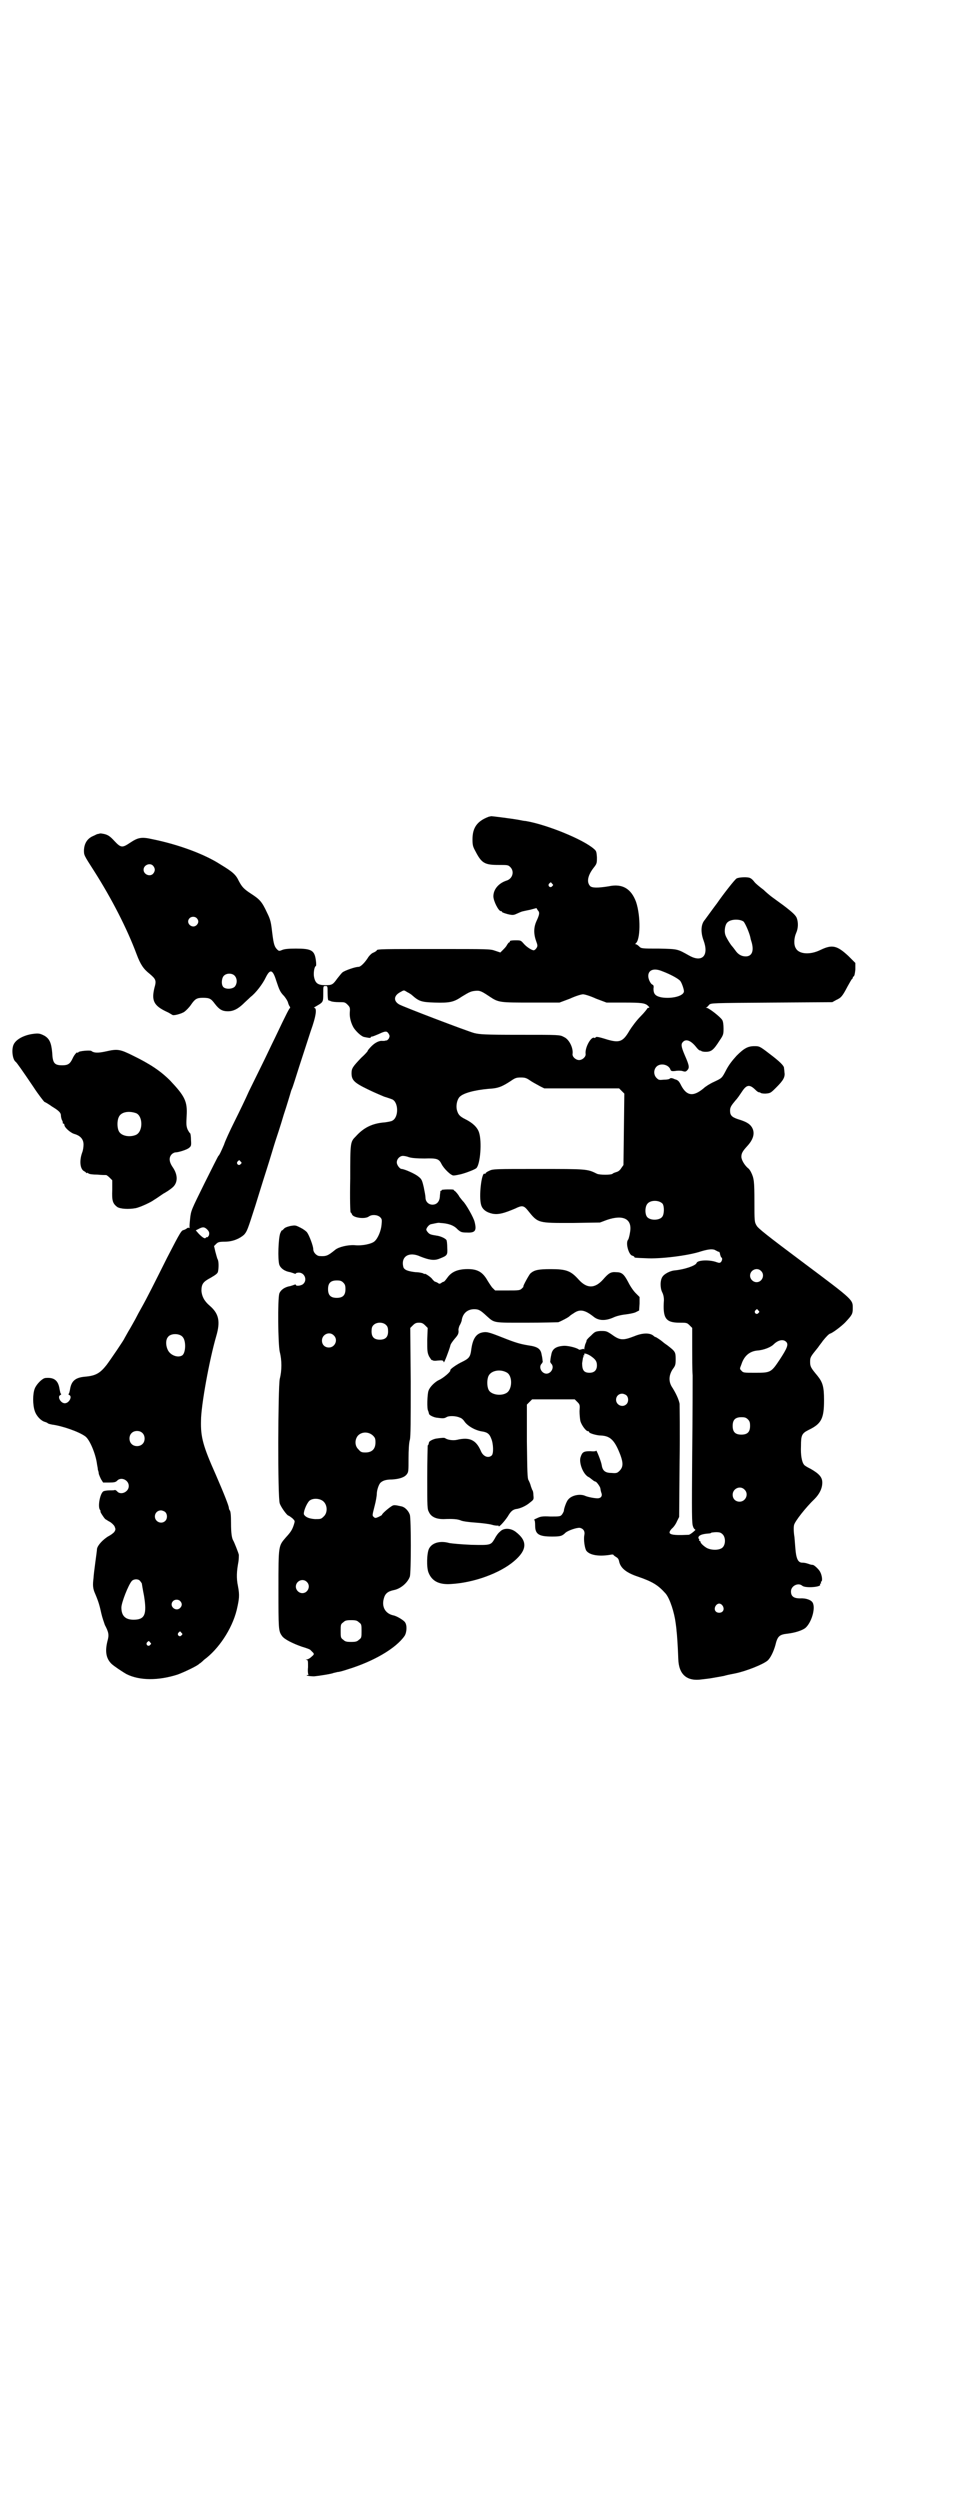 <?xml version="1.0" standalone="no"?>
<!DOCTYPE svg PUBLIC "-//W3C//DTD SVG 20010904//EN"
 "http://www.w3.org/TR/2001/REC-SVG-20010904/DTD/svg10.dtd">
<svg version="1.0" xmlns="http://www.w3.org/2000/svg"
 width="1109pt" height="2870pt" viewBox="0 0 1109 2870"
 preserveAspectRatio="xMidYMid meet">
<g transform="translate(0,2870) scale(0.5,-0.5)"
fill="#000000" stroke="none">
<path d="M1124 3865 c-27 -10 -38 -25 -38 -52 0 -14 1 -17 7 -28 14 -27 21
-31 53 -31 21 0 22 0 27 -5 10 -10 5 -27 -9 -31 -18 -6 -30 -20 -30 -36 0 -11
12 -34 17 -34 2 0 3 -1 3 -2 0 -1 6 -3 13 -5 13 -3 14 -2 23 2 11 5 9 4 28 8
l15 4 3 -5 c5 -5 4 -10 -3 -25 -6 -13 -7 -28 -1 -45 4 -11 4 -12 1 -17 -2 -3
-5 -5 -6 -5 -5 0 -17 8 -23 15 -7 8 -7 8 -20 8 -8 0 -12 -1 -12 -2 0 -2 -1 -3
-2 -3 -1 0 -3 -3 -5 -6 -1 -3 -6 -8 -9 -11 l-6 -6 -12 4 c-11 4 -14 4 -136 4
-120 0 -136 0 -136 -3 0 -1 -3 -3 -7 -5 -4 -1 -9 -6 -12 -10 -8 -13 -18 -23
-23 -23 -8 0 -30 -8 -36 -12 -3 -2 -8 -9 -13 -15 -10 -14 -12 -15 -27 -15 -17
0 -23 4 -26 18 -2 8 0 24 4 26 1 0 1 6 0 13 -3 23 -10 27 -46 27 -17 0 -26 -1
-31 -3 -7 -3 -8 -3 -12 1 -6 6 -8 12 -11 36 -3 26 -4 32 -12 48 -12 26 -17 31
-37 44 -17 11 -21 16 -28 29 -7 15 -14 21 -42 38 -37 24 -97 46 -156 58 -26 6
-34 4 -52 -8 -18 -12 -21 -12 -36 4 -10 11 -15 14 -23 16 -5 1 -10 2 -11 1 -1
0 -3 -1 -5 -1 -1 0 -6 -3 -11 -5 -13 -6 -19 -17 -20 -31 0 -13 -1 -11 24 -50
40 -63 75 -131 97 -190 9 -24 16 -34 30 -45 14 -12 16 -15 11 -32 -7 -29 -2
-41 28 -55 7 -3 12 -7 13 -7 1 -3 21 2 28 7 4 3 11 10 15 16 9 13 13 16 27 16
16 0 19 -2 28 -14 10 -13 17 -17 30 -17 12 0 22 5 34 16 5 5 13 12 18 17 12 9
28 30 35 45 10 20 16 18 24 -8 7 -21 9 -26 18 -35 4 -5 8 -11 9 -15 1 -4 3 -8
4 -9 1 -2 1 -3 1 -3 -2 -1 -7 -10 -35 -69 -8 -16 -21 -44 -30 -62 -9 -18 -22
-45 -30 -61 -7 -16 -22 -47 -33 -69 -11 -22 -22 -46 -24 -53 -6 -14 -11 -25
-13 -26 -1 -1 -15 -29 -32 -63 -30 -61 -31 -62 -33 -81 -1 -10 -2 -20 -1 -21
0 -1 0 -1 -2 0 -1 0 -3 0 -4 -1 -2 -2 -5 -3 -7 -4 -6 -1 -7 -2 -39 -64 -29
-58 -46 -92 -59 -115 -4 -7 -10 -18 -14 -26 -4 -7 -11 -20 -16 -28 -5 -9 -9
-16 -9 -16 0 -2 -32 -49 -41 -61 -15 -19 -25 -25 -50 -27 -22 -2 -31 -10 -34
-29 -1 -5 -2 -10 -3 -10 -1 -1 -1 -2 1 -3 8 -3 0 -19 -10 -19 -10 0 -18 16
-10 19 2 1 2 2 1 3 -1 0 -2 5 -3 10 -3 21 -13 28 -33 26 -7 -1 -20 -14 -24
-24 -5 -12 -5 -38 0 -52 4 -12 15 -23 24 -25 3 -1 5 -2 6 -3 1 -1 5 -2 10 -3
23 -3 61 -16 76 -27 10 -7 24 -40 27 -64 1 -5 2 -11 2 -13 1 -2 2 -6 2 -9 1
-3 3 -8 5 -12 l5 -8 14 0 c12 0 15 1 18 4 9 10 27 2 27 -12 0 -14 -19 -22 -27
-12 -2 2 -4 3 -5 3 -1 -1 -6 -1 -12 -1 -6 0 -12 -1 -14 -2 -8 -4 -14 -36 -8
-43 1 -2 2 -3 1 -3 -2 0 7 -14 11 -18 2 -1 6 -4 10 -6 4 -2 9 -7 11 -10 3 -7
3 -8 0 -13 -2 -3 -9 -8 -15 -11 -11 -7 -23 -19 -25 -28 0 -3 -2 -17 -4 -32 -2
-15 -4 -31 -4 -35 -2 -16 -2 -24 4 -37 8 -19 10 -27 14 -45 2 -9 6 -20 8 -26
9 -17 10 -23 6 -37 -6 -24 -3 -40 9 -52 5 -5 26 -19 35 -24 30 -15 73 -15 117
-1 14 5 48 21 50 25 1 0 6 4 11 9 33 24 64 70 75 114 6 26 7 34 3 55 -4 19 -3
34 1 56 1 6 1 13 1 16 -1 5 -11 30 -13 33 -3 5 -5 16 -5 40 0 18 -1 28 -3 29
-1 2 -2 4 -2 6 0 4 -10 30 -30 76 -29 65 -35 86 -34 124 0 34 19 139 35 194
10 34 6 52 -15 70 -13 11 -18 22 -19 34 0 16 4 21 21 30 12 7 16 10 17 14 2 9
2 25 -1 29 -1 2 -3 10 -5 17 l-3 13 5 5 c4 4 7 5 20 5 18 0 34 7 44 16 7 8 8
11 26 67 5 16 16 52 25 80 9 28 18 59 21 68 3 9 12 36 19 60 8 24 14 45 15 48
1 3 2 8 4 12 2 4 9 27 17 52 8 25 20 61 26 80 13 36 15 54 8 54 -2 0 2 2 7 5
14 8 14 9 14 28 0 17 0 17 5 17 5 0 5 0 5 -16 0 -10 1 -17 2 -17 1 0 4 -1 6
-2 2 -1 10 -2 18 -2 13 0 14 0 20 -6 5 -5 6 -7 5 -17 -1 -12 3 -26 9 -36 6 -9
18 -20 24 -21 10 -2 15 -3 15 -1 0 1 1 2 3 2 2 0 9 3 16 6 15 7 18 7 22 1 3
-5 3 -6 1 -11 -2 -3 -4 -5 -6 -5 -2 0 -4 -1 -5 -1 -1 0 -3 0 -4 0 -6 1 -16 -3
-25 -12 -5 -5 -9 -10 -9 -11 1 0 -6 -8 -15 -16 -19 -20 -22 -24 -22 -35 0 -16
6 -22 37 -37 14 -7 31 -14 38 -17 7 -2 15 -5 18 -6 15 -6 16 -41 1 -49 -3 -2
-11 -3 -17 -4 -29 -2 -49 -12 -67 -32 -13 -13 -13 -13 -13 -97 -1 -47 0 -78 1
-78 1 0 2 -2 3 -4 2 -8 30 -12 39 -5 7 5 20 4 26 -2 4 -4 4 -6 3 -17 -1 -13
-8 -31 -16 -38 -6 -6 -29 -11 -46 -9 -15 1 -37 -4 -45 -11 -16 -13 -20 -15
-35 -14 -7 0 -15 8 -15 16 0 7 -9 31 -14 38 -2 3 -9 8 -15 11 -12 6 -12 6 -24
4 -8 -2 -13 -4 -15 -7 -2 -2 -4 -4 -4 -3 0 1 -2 -2 -4 -7 -4 -11 -6 -59 -2
-72 3 -8 12 -15 25 -17 3 -1 7 -2 9 -3 3 -1 4 -1 4 0 0 1 3 2 7 2 13 0 20 -17
10 -26 -4 -4 -17 -6 -17 -2 0 1 -1 1 -4 0 -2 -1 -6 -2 -9 -3 -13 -2 -22 -9
-25 -17 -4 -13 -3 -116 1 -134 5 -19 5 -43 0 -62 -4 -21 -5 -273 0 -286 3 -9
17 -28 20 -28 1 0 5 -3 9 -6 6 -6 6 -6 4 -13 -4 -13 -7 -18 -19 -31 -17 -20
-17 -17 -17 -118 0 -92 0 -97 8 -108 5 -8 26 -18 46 -25 10 -3 19 -6 20 -8 2
-2 4 -4 6 -6 2 -3 2 -4 -4 -9 -3 -3 -8 -6 -10 -6 -4 0 -4 -1 -1 -1 3 -1 3 -3
3 -17 -1 -9 0 -16 1 -17 1 0 0 -1 -2 -1 -8 -1 6 -3 15 -3 11 1 43 6 45 8 1 0
5 1 9 2 4 0 14 3 23 6 59 18 111 48 131 77 5 8 6 24 1 31 -3 5 -20 15 -27 16
-18 4 -27 19 -22 38 3 12 9 17 23 20 16 3 32 17 37 31 3 9 3 133 0 142 -3 9
-11 17 -18 19 -18 4 -19 4 -25 0 -9 -6 -21 -17 -21 -19 0 -1 -4 -3 -8 -5 -7
-3 -8 -3 -11 0 -4 3 -3 5 2 25 3 11 5 24 5 27 0 9 4 21 8 26 5 5 12 8 27 8 17
1 29 5 34 12 4 5 4 8 4 37 0 18 1 36 3 42 2 8 2 40 2 134 l-1 123 6 6 c5 5 8
6 14 6 6 0 9 -1 14 -6 l6 -6 -1 -27 c0 -26 0 -29 4 -38 3 -5 6 -9 6 -9 1 1 2
0 2 0 0 -1 5 -2 11 -1 12 1 14 1 15 -4 1 -2 12 27 15 38 0 3 5 10 10 16 8 9 9
12 9 18 -1 4 1 9 2 12 2 3 4 8 5 11 2 17 13 27 29 27 10 0 14 -2 29 -16 18
-16 14 -15 91 -15 38 0 71 1 73 1 6 2 25 12 26 14 1 1 5 4 10 7 14 10 26 7 45
-8 12 -10 28 -10 46 -2 6 3 18 6 28 7 8 1 19 3 23 5 l8 4 1 16 0 15 -9 9 c-5
5 -12 15 -17 25 -10 19 -15 23 -28 23 -12 1 -17 -2 -30 -17 -19 -21 -37 -21
-56 0 -18 20 -28 24 -64 24 -29 0 -38 -2 -47 -10 -3 -3 -18 -30 -16 -30 1 0
-1 -2 -3 -4 -5 -5 -7 -5 -34 -5 l-28 0 -7 7 c-3 4 -9 13 -13 20 -11 17 -23 23
-48 22 -20 -1 -33 -7 -42 -20 -3 -4 -6 -8 -8 -9 -2 0 -5 -2 -6 -3 -3 -2 -5 -2
-7 0 -2 1 -5 3 -7 3 -2 1 -5 4 -8 8 -5 5 -16 12 -16 10 0 -1 -1 0 -3 1 -1 1
-10 3 -18 3 -17 2 -26 5 -28 12 -6 24 13 36 39 24 20 -8 32 -10 44 -5 18 7 19
8 18 25 0 9 -1 17 -2 18 -3 4 -14 9 -23 10 -13 2 -16 3 -20 8 -4 5 -4 6 -1 11
2 3 5 6 8 7 15 3 17 4 22 3 18 -1 31 -5 40 -15 7 -6 9 -7 21 -7 19 -1 23 4 18
24 -2 10 -21 43 -27 48 -1 1 -4 5 -8 10 -3 6 -8 11 -10 13 -2 1 -4 3 -3 3 0 1
-6 1 -14 1 -8 0 -14 -1 -14 -1 1 -1 0 -2 -1 -2 -1 0 -2 -1 -2 -1 0 -1 0 -2 0
-3 0 -1 -1 -5 -1 -10 -1 -11 -7 -18 -17 -18 -9 0 -16 7 -16 16 0 4 -2 14 -4
24 -4 17 -5 19 -13 25 -7 6 -32 17 -38 17 -4 0 -11 9 -11 15 0 8 7 15 14 15 3
0 9 -1 14 -3 6 -2 19 -3 36 -3 29 1 33 -1 39 -13 5 -10 22 -27 28 -26 2 0 8 1
12 2 8 1 36 11 40 15 9 9 13 61 6 82 -4 12 -15 22 -31 30 -14 7 -17 11 -20 22
-2 9 0 22 6 29 8 9 34 16 67 19 22 1 31 5 51 18 10 7 13 8 23 8 10 0 13 -1 23
-8 6 -4 16 -9 21 -12 l10 -5 86 0 86 0 6 -6 6 -6 -1 -82 -1 -82 -5 -7 c-3 -5
-7 -8 -11 -9 -3 -1 -7 -2 -9 -4 -3 -3 -30 -3 -36 0 -22 11 -23 11 -135 11 -98
0 -104 0 -112 -4 -5 -2 -9 -5 -9 -6 0 -1 -1 -2 -2 -1 -7 5 -14 -53 -8 -72 3
-10 12 -17 27 -20 13 -2 25 1 51 12 16 8 20 7 29 -4 24 -30 23 -29 102 -29
l64 1 16 6 c38 13 59 2 53 -29 -1 -7 -3 -14 -4 -16 -7 -7 1 -35 9 -37 3 -1 5
-2 5 -3 0 -2 1 -2 27 -3 32 -2 98 6 127 16 17 5 27 6 33 2 4 -2 7 -4 8 -3 0 0
2 -3 2 -6 1 -3 2 -7 3 -7 3 -2 2 -7 -1 -11 -3 -2 -4 -2 -10 0 -16 6 -44 5 -46
-2 -2 -6 -28 -15 -51 -17 -10 -1 -23 -8 -27 -14 -6 -8 -6 -26 -1 -36 3 -6 4
-12 4 -18 -3 -42 4 -52 36 -52 16 0 17 0 23 -6 l6 -6 0 -44 c0 -24 0 -53 1
-65 0 -12 0 -93 -1 -180 -1 -139 -1 -161 2 -167 1 -4 4 -7 5 -7 3 0 -12 -12
-15 -12 -43 -2 -51 1 -39 14 5 4 10 12 12 17 l5 10 1 126 c1 69 0 130 0 134
-2 10 -8 23 -16 36 -10 14 -9 29 0 43 6 8 7 10 7 23 0 17 -1 18 -19 32 -6 4
-11 8 -12 9 -2 2 -14 10 -15 10 -1 0 -3 1 -5 3 -8 7 -25 7 -44 -1 -26 -10 -33
-10 -52 4 -12 8 -13 8 -26 8 -12 -1 -13 -2 -22 -11 -6 -5 -10 -10 -10 -11 1 0
-1 -4 -3 -9 -1 -4 -2 -8 -2 -10 1 -1 1 -1 0 -1 -1 1 -3 1 -6 0 -3 -1 -5 -1 -6
-1 -4 4 -23 9 -34 9 -19 -1 -28 -7 -30 -21 -1 -4 -2 -10 -2 -13 -1 -2 0 -5 2
-7 8 -8 0 -23 -11 -23 -11 0 -19 15 -11 23 2 2 3 5 2 7 0 3 -1 9 -2 13 -2 14
-9 19 -31 22 -18 3 -29 6 -59 18 -33 13 -37 14 -49 11 -13 -4 -20 -16 -23 -40
-2 -15 -5 -19 -19 -26 -15 -7 -30 -18 -29 -20 2 -3 -17 -19 -27 -23 -8 -4 -20
-15 -23 -24 -3 -7 -4 -43 -1 -46 0 -1 1 -2 1 -3 0 -1 1 -3 1 -4 0 -3 10 -8 17
-9 15 -2 18 -2 23 1 6 4 23 3 31 -1 4 -1 8 -5 10 -8 7 -11 26 -22 43 -24 10
-2 15 -5 19 -16 5 -11 6 -35 1 -39 -8 -7 -20 -2 -25 11 -11 25 -26 32 -55 25
-9 -2 -22 0 -27 4 -2 1 -6 1 -20 -1 -7 -1 -17 -6 -17 -9 0 -1 -1 -3 -1 -4 0
-1 -1 -2 -2 -3 0 -1 -1 -34 -1 -73 0 -69 0 -73 4 -80 5 -11 17 -16 33 -16 22
1 33 0 40 -3 4 -2 19 -4 34 -5 14 -1 31 -3 38 -5 6 -2 12 -2 13 -2 1 1 2 0 2
-1 0 -4 13 10 21 22 7 12 11 15 18 17 11 1 25 8 33 15 9 7 9 7 8 17 0 5 -1 10
-2 11 -1 1 -2 5 -4 10 -1 5 -4 11 -5 13 -3 4 -3 20 -4 89 l0 85 6 6 6 6 49 0
49 0 6 -6 c6 -6 6 -7 5 -21 0 -8 1 -18 2 -23 3 -10 13 -23 17 -23 2 0 3 -1 3
-2 0 -3 18 -8 27 -8 22 -1 32 -11 45 -45 7 -19 6 -28 -2 -36 -5 -5 -7 -6 -18
-5 -15 0 -21 5 -23 18 -1 8 -13 38 -13 33 0 -1 -5 -2 -13 -1 -16 0 -19 -2 -23
-15 -3 -13 6 -37 18 -44 3 -1 7 -5 10 -7 2 -2 6 -4 7 -4 2 0 11 -12 11 -16 0
-1 1 -6 2 -9 3 -7 0 -12 -6 -13 -5 -1 -22 2 -30 5 -12 6 -32 2 -40 -8 -4 -4
-10 -21 -10 -26 0 -1 -2 -5 -4 -8 -4 -5 -5 -5 -27 -5 -19 1 -23 0 -31 -4 -5
-2 -8 -4 -6 -4 1 0 2 -4 2 -13 0 -20 9 -25 39 -25 19 0 23 1 31 9 6 5 26 12
33 11 8 -2 12 -8 10 -17 -2 -10 1 -31 5 -36 8 -10 29 -13 54 -9 4 1 8 1 8 0 0
-1 3 -3 6 -5 4 -2 6 -5 7 -10 3 -15 16 -26 43 -35 35 -12 47 -20 64 -39 10
-12 20 -44 23 -68 1 -7 2 -15 2 -18 1 -6 3 -35 4 -64 1 -36 20 -52 54 -47 8 1
18 2 23 3 5 1 18 3 28 5 10 3 23 5 27 6 24 5 62 20 73 29 7 6 14 21 18 35 5
21 9 25 28 27 17 2 33 7 41 13 14 12 24 45 17 58 -3 6 -15 11 -29 10 -15 0
-21 5 -21 16 0 13 17 21 26 13 7 -6 45 -3 41 3 -1 1 0 2 1 2 1 0 2 1 1 2 -1 1
0 2 1 3 3 2 1 15 -3 22 -3 6 -14 16 -17 16 -1 0 -3 0 -6 1 -6 2 -11 4 -18 4
-9 0 -13 8 -15 24 -1 8 -2 24 -3 35 -2 11 -2 23 -1 27 1 8 28 42 47 60 12 12
18 25 18 38 0 12 -7 20 -26 31 -8 4 -15 8 -16 10 -5 6 -8 22 -7 43 0 25 2 29
18 37 29 14 35 26 35 68 0 31 -3 41 -15 56 -15 18 -17 21 -17 32 0 11 1 12 18
33 4 6 10 13 11 15 8 10 14 16 17 17 5 1 25 16 34 25 16 17 18 20 18 32 0 21
4 18 -111 104 -87 65 -107 81 -110 87 -5 8 -5 11 -5 55 0 47 -1 54 -8 68 -2 4
-5 8 -7 9 -8 7 -15 19 -15 26 0 8 3 13 13 24 15 16 19 31 11 44 -5 8 -14 13
-31 18 -15 5 -19 9 -19 20 0 8 3 12 13 24 4 4 10 13 14 19 11 17 18 18 32 4 3
-3 6 -5 8 -5 2 0 3 -1 3 -1 0 -1 5 -2 11 -2 12 1 12 1 26 15 15 15 20 23 18
34 0 4 -1 8 -1 10 0 5 -10 15 -34 33 -22 17 -23 17 -34 17 -15 0 -24 -5 -41
-22 -10 -11 -17 -20 -23 -31 -11 -21 -10 -20 -29 -29 -9 -4 -20 -11 -24 -15
-23 -19 -38 -18 -51 6 -5 10 -7 13 -15 15 -6 3 -9 3 -11 2 -1 -2 -7 -3 -14 -3
-11 -1 -12 -1 -17 4 -7 7 -7 19 0 26 9 9 28 5 32 -7 1 -3 3 -4 11 -3 5 1 12 1
16 0 6 -2 8 -2 11 1 6 6 6 10 -5 35 -9 21 -9 26 -4 31 7 7 18 3 30 -12 3 -4 7
-8 9 -8 2 0 3 -1 3 -1 0 -1 5 -2 10 -2 13 0 18 4 32 26 9 13 9 15 9 28 0 8 -1
16 -3 19 -4 7 -31 28 -36 28 -2 0 -2 1 0 1 2 1 4 4 6 6 4 4 5 4 143 5 l140 1
9 5 c11 5 14 8 26 31 5 9 9 16 10 17 1 0 2 2 2 3 0 1 1 3 2 3 2 1 3 7 4 16 l0
15 -16 16 c-26 24 -37 27 -64 14 -24 -12 -50 -10 -57 4 -5 8 -4 24 1 35 5 11
5 25 1 35 -3 6 -9 12 -30 28 -15 11 -29 21 -30 22 -1 1 -9 7 -16 14 -8 6 -18
14 -21 18 -3 4 -7 8 -10 9 -5 3 -26 2 -31 -1 -4 -2 -32 -38 -45 -57 -4 -5 -25
-34 -28 -38 -9 -10 -10 -28 -3 -47 13 -35 -3 -52 -33 -35 -27 15 -25 15 -69
16 -40 0 -41 0 -46 5 -3 3 -6 5 -8 5 -1 0 -1 0 0 2 11 7 12 62 1 95 -11 30
-31 43 -63 36 -25 -4 -39 -4 -43 1 -8 9 -5 24 8 41 8 10 8 11 8 25 -1 12 -1
14 -7 19 -25 22 -109 56 -157 64 -4 0 -12 2 -18 3 -11 2 -57 8 -61 8 -1 0 -3
-1 -5 -1z m-772 -113 c5 -6 5 -12 0 -18 -7 -8 -22 -2 -22 9 0 11 15 17 22 9z
m917 -41 c3 -3 3 -3 0 -6 -4 -5 -11 1 -7 6 4 4 4 4 7 0z m-817 -79 c5 -5 5
-11 0 -16 -10 -10 -27 5 -16 16 4 4 12 4 16 0z m1257 -8 c4 -4 14 -27 16 -38
0 -2 2 -7 3 -11 5 -19 0 -31 -14 -31 -10 0 -18 5 -24 14 -3 4 -6 8 -7 9 -4 4
-15 22 -16 27 -3 10 0 25 6 29 8 7 28 7 36 1z m-187 -114 c19 -7 39 -18 42
-23 3 -4 8 -18 8 -23 0 -11 -28 -18 -52 -14 -14 3 -18 8 -18 20 1 6 0 8 -2 9
-4 1 -10 12 -10 20 0 14 13 19 32 11z m-983 -10 c6 -6 7 -17 1 -25 -5 -6 -20
-7 -26 -2 -6 5 -5 20 0 26 6 7 19 7 25 1z m397 -38 c4 -2 9 -5 11 -7 16 -14
21 -16 52 -17 35 -1 44 1 63 14 18 11 21 12 31 13 10 1 14 -1 32 -13 21 -14
23 -14 97 -14 l64 0 24 9 c13 6 26 10 30 10 4 0 17 -4 30 -10 l24 -9 39 0 c42
0 50 -1 57 -8 3 -3 3 -4 1 -4 -2 0 -3 -1 -3 -1 0 -1 -7 -10 -16 -19 -9 -9 -20
-24 -25 -32 -15 -26 -23 -29 -51 -21 -22 7 -26 7 -27 5 -1 -1 -2 -2 -3 -1 -7
4 -22 -22 -20 -37 1 -6 -7 -14 -15 -14 -8 0 -16 8 -15 14 2 14 -8 34 -20 39
-9 5 -10 5 -100 5 -85 0 -93 1 -106 4 -18 5 -165 61 -173 66 -13 8 -12 20 3
28 9 5 8 5 16 0z m-383 -389 c3 -3 3 -3 0 -6 -4 -5 -11 1 -7 6 4 4 4 4 7 0z
m970 -97 c4 -6 4 -24 -1 -30 -6 -8 -26 -9 -34 -1 -6 6 -6 24 0 31 7 9 27 9 35
0z m-1049 -57 c7 -6 8 -10 6 -16 -2 -3 -3 -4 -4 -4 -1 1 -2 0 -3 -1 -2 -3 -7
0 -16 9 l-7 8 6 3 c9 5 13 5 18 1z m1275 -97 c10 -9 3 -26 -10 -26 -8 0 -15 7
-15 15 0 13 16 20 25 11z m-960 -27 c4 -4 5 -7 5 -15 0 -14 -6 -20 -20 -20
-14 0 -20 6 -20 20 0 14 6 20 20 20 8 0 11 -1 15 -5z m954 -64 c3 -3 3 -3 0
-6 -4 -5 -11 1 -7 6 4 4 4 4 7 0z m-855 -34 c3 -3 4 -7 4 -14 0 -13 -6 -19
-19 -19 -13 0 -19 6 -19 19 0 7 1 11 4 14 7 8 23 8 30 0z m-468 -27 c8 -9 7
-36 -1 -42 -9 -6 -25 -1 -32 10 -6 10 -7 25 -1 32 6 9 27 9 34 0z m347 4 c11
-10 3 -28 -11 -28 -9 0 -16 6 -16 16 0 14 17 22 27 12z m1040 -15 c6 -6 2 -15
-15 -41 -20 -30 -21 -30 -58 -30 -24 0 -26 0 -30 5 -4 4 -4 4 0 14 6 19 18 30
36 32 16 1 32 8 38 14 10 10 22 13 29 6z m-450 -32 c12 -8 15 -13 15 -22 0
-11 -6 -17 -17 -17 -13 0 -17 6 -17 22 1 7 2 13 2 13 1 1 2 2 1 3 -1 1 0 2 1
2 1 0 2 1 1 2 -2 4 6 2 14 -3z m-193 -38 c15 -7 14 -41 -1 -48 -13 -7 -35 -3
-40 8 -4 8 -4 24 0 32 6 12 26 16 41 8z m276 -53 c5 -5 5 -15 0 -20 -9 -9 -24
-2 -24 10 0 8 6 14 14 14 3 0 8 -2 10 -4z m279 -55 c4 -4 5 -7 5 -15 0 -14 -6
-20 -20 -20 -14 0 -20 6 -20 20 0 14 6 20 20 20 8 0 11 -1 15 -5z m-1392 -31
c7 -6 7 -19 1 -25 -6 -7 -19 -7 -25 -1 -7 6 -7 19 -1 25 6 7 19 7 25 1z m530
-6 c5 -5 6 -7 6 -16 0 -15 -8 -23 -23 -23 -9 0 -11 1 -16 7 -9 8 -9 23 -1 32
9 9 24 9 34 0z m854 -124 c11 -10 3 -28 -11 -28 -9 0 -16 6 -16 16 0 14 17 22
27 12z m-967 -28 c9 -9 9 -26 0 -34 -6 -6 -7 -6 -20 -6 -13 1 -21 4 -25 10 -3
4 5 25 12 32 8 7 25 6 33 -2z m-364 -24 c5 -5 5 -15 0 -20 -9 -9 -24 -2 -24
10 0 8 6 14 14 14 3 0 8 -2 10 -4z m1281 -51 c7 -7 7 -23 0 -30 -7 -7 -26 -7
-37 -1 -8 5 -14 11 -14 14 0 1 -1 2 -2 2 -1 0 -2 1 -1 2 1 1 0 2 -1 3 -1 1 -1
3 0 5 3 4 10 6 23 7 3 0 6 1 6 2 1 0 6 1 11 1 8 0 11 -1 15 -5z m-1339 -107
c2 -3 4 -5 4 -6 0 0 2 -13 5 -28 7 -43 2 -55 -24 -55 -19 0 -28 9 -28 28 0 11
16 52 24 61 5 5 15 5 19 0z m383 -2 c10 -9 3 -26 -10 -26 -8 0 -15 7 -15 15 0
13 16 20 25 11z m-291 -44 c5 -5 5 -11 0 -16 -10 -10 -27 5 -16 16 4 4 12 4
16 0z m1247 -11 c5 -8 1 -16 -8 -16 -9 0 -13 8 -8 16 2 3 5 5 8 5 3 0 6 -2 8
-5z m-836 -38 c6 -4 6 -6 6 -20 0 -14 0 -16 -6 -20 -4 -4 -7 -5 -18 -5 -11 0
-14 1 -18 5 -6 4 -6 6 -6 20 0 14 0 16 6 20 4 4 7 5 18 5 11 0 14 -1 18 -5z
m-408 -24 c3 -3 3 -3 0 -6 -4 -5 -11 1 -7 6 4 4 4 4 7 0z m-72 -22 c3 -3 3 -3
0 -6 -4 -5 -11 1 -7 6 4 4 4 4 7 0z"/>
<path d="M75 3366 c-21 -3 -39 -13 -44 -25 -5 -12 -2 -34 5 -39 2 -1 16 -21
41 -58 11 -17 23 -32 25 -34 3 -1 11 -6 18 -11 15 -9 20 -14 20 -20 0 -3 1 -7
2 -10 2 -3 3 -7 2 -7 0 -1 1 -2 2 -2 1 0 2 -1 2 -3 0 -6 15 -19 24 -21 13 -4
20 -12 20 -24 0 -5 -1 -13 -3 -18 -7 -19 -5 -38 4 -43 2 -1 5 -3 5 -4 1 -1 2
-1 2 0 0 1 1 0 3 -1 2 -2 10 -3 21 -3 9 -1 18 -1 20 -1 1 0 5 -3 8 -6 l6 -6 0
-22 c-1 -25 1 -31 11 -39 7 -5 27 -6 43 -3 10 2 36 14 42 19 2 1 11 7 21 14
11 6 22 14 25 18 9 11 8 27 -3 43 -9 13 -9 23 -2 30 2 2 6 4 8 4 7 0 26 6 31
10 5 4 6 5 5 18 0 8 -1 15 -2 16 -1 0 -4 5 -6 9 -3 8 -3 12 -2 31 2 33 -4 45
-38 81 -22 22 -46 38 -85 57 -30 15 -36 16 -62 10 -18 -4 -28 -4 -34 1 -3 2
-28 0 -30 -3 -1 -2 -2 -2 -2 -1 0 3 -7 -4 -11 -13 -6 -13 -11 -16 -24 -16 -18
0 -22 5 -23 29 -2 22 -6 32 -18 39 -10 5 -13 6 -27 4z m238 -182 c16 -7 16
-43 -1 -50 -15 -6 -34 -2 -39 9 -4 8 -4 24 0 32 5 12 23 15 40 9z"/>
<path d="M1149 2223 c-4 -3 -9 -10 -12 -16 -9 -15 -9 -15 -54 -14 -24 1 -44 3
-50 4 -21 6 -40 1 -47 -13 -5 -10 -6 -43 -1 -55 8 -20 25 -28 52 -26 53 3 112
25 144 52 31 26 32 47 4 68 -12 9 -28 9 -36 0z"/>
</g>
</svg>
